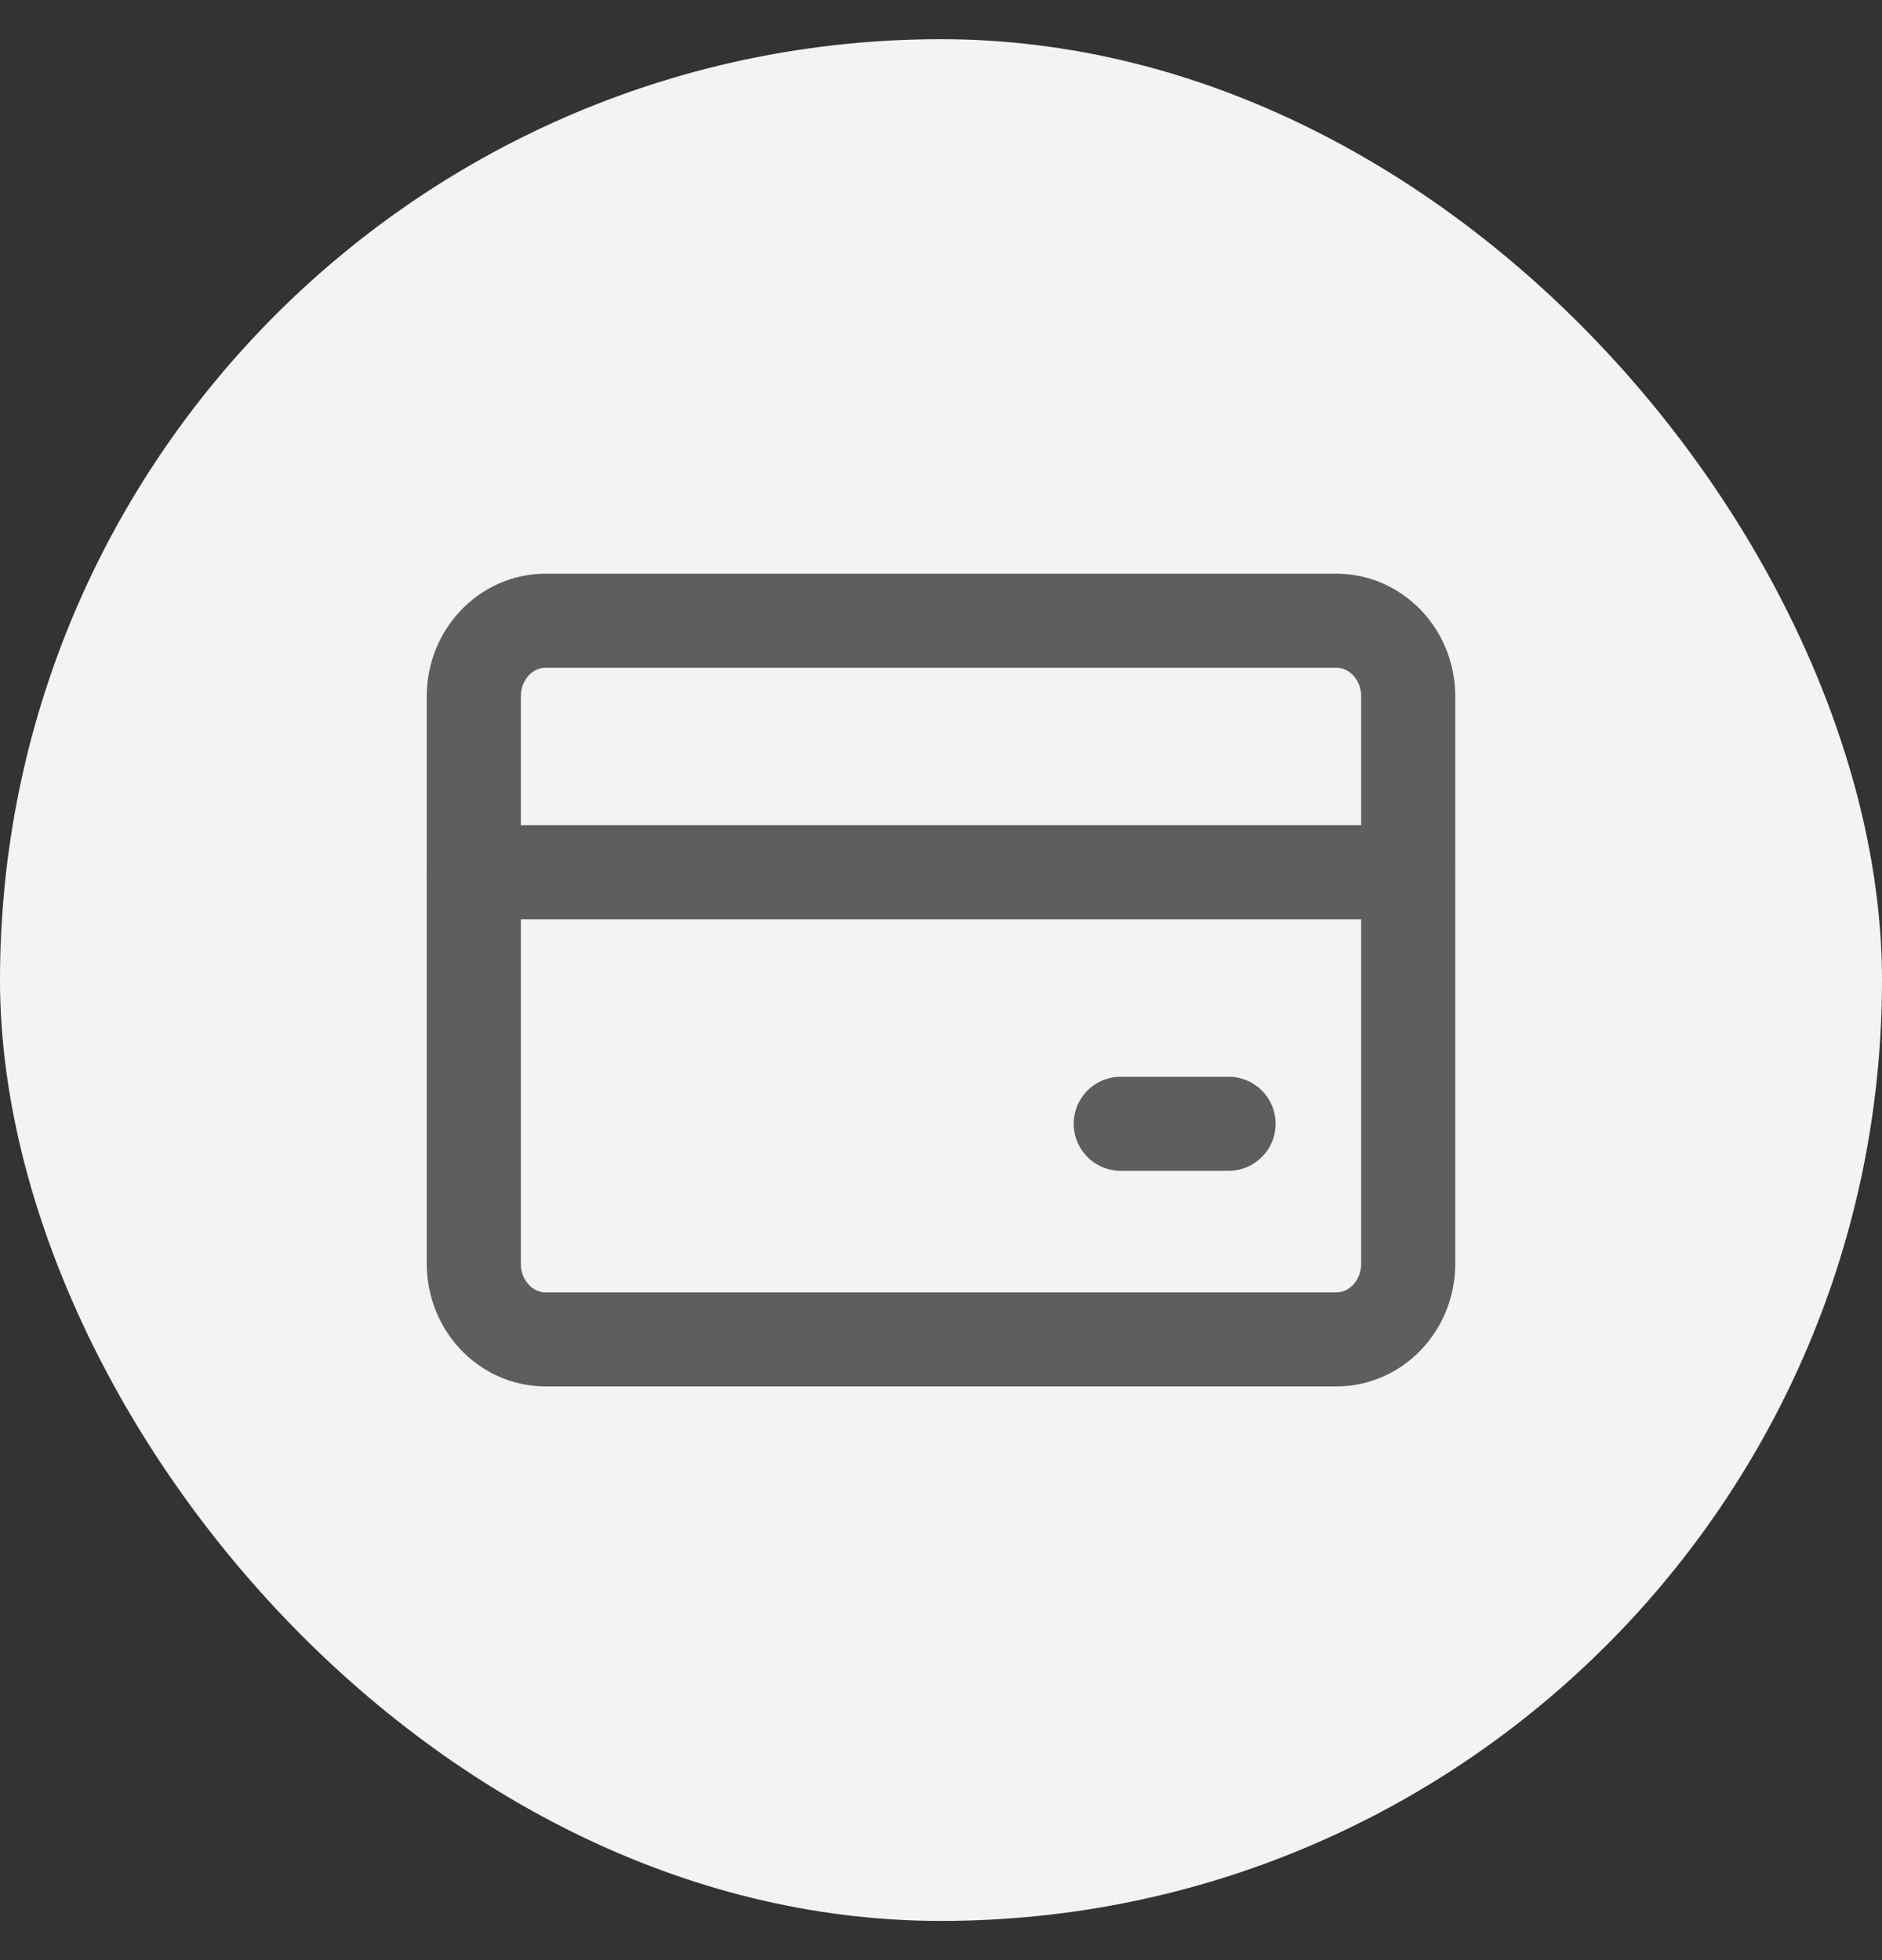 <svg width="24" height="25" viewBox="0 0 24 25" fill="none" xmlns="http://www.w3.org/2000/svg">
<rect x="0" y="0" width="24" height="25" fill="#333333" stroke="none"/>
<rect y="0.5" width="24" height="24" rx="12" fill="#F3F3F3"/>
<path d="M17.042 7.917H6.958C6.452 7.917 6.042 8.349 6.042 8.881V16.118C6.042 16.651 6.452 17.083 6.958 17.083H17.042C17.548 17.083 17.958 16.651 17.958 16.118V8.881C17.958 8.349 17.548 7.917 17.042 7.917Z" stroke="#5E5E5E" stroke-width="1.2" stroke-linecap="round" stroke-linejoin="round"/>
<path d="M6.042 11.125H17.958" stroke="#5E5E5E" stroke-width="1.2" stroke-linecap="round" stroke-linejoin="round"/>
<path d="M14.292 14.333H15.667" stroke="#5E5E5E" stroke-width="1.2" stroke-linecap="round" stroke-linejoin="round"/>
</svg>
